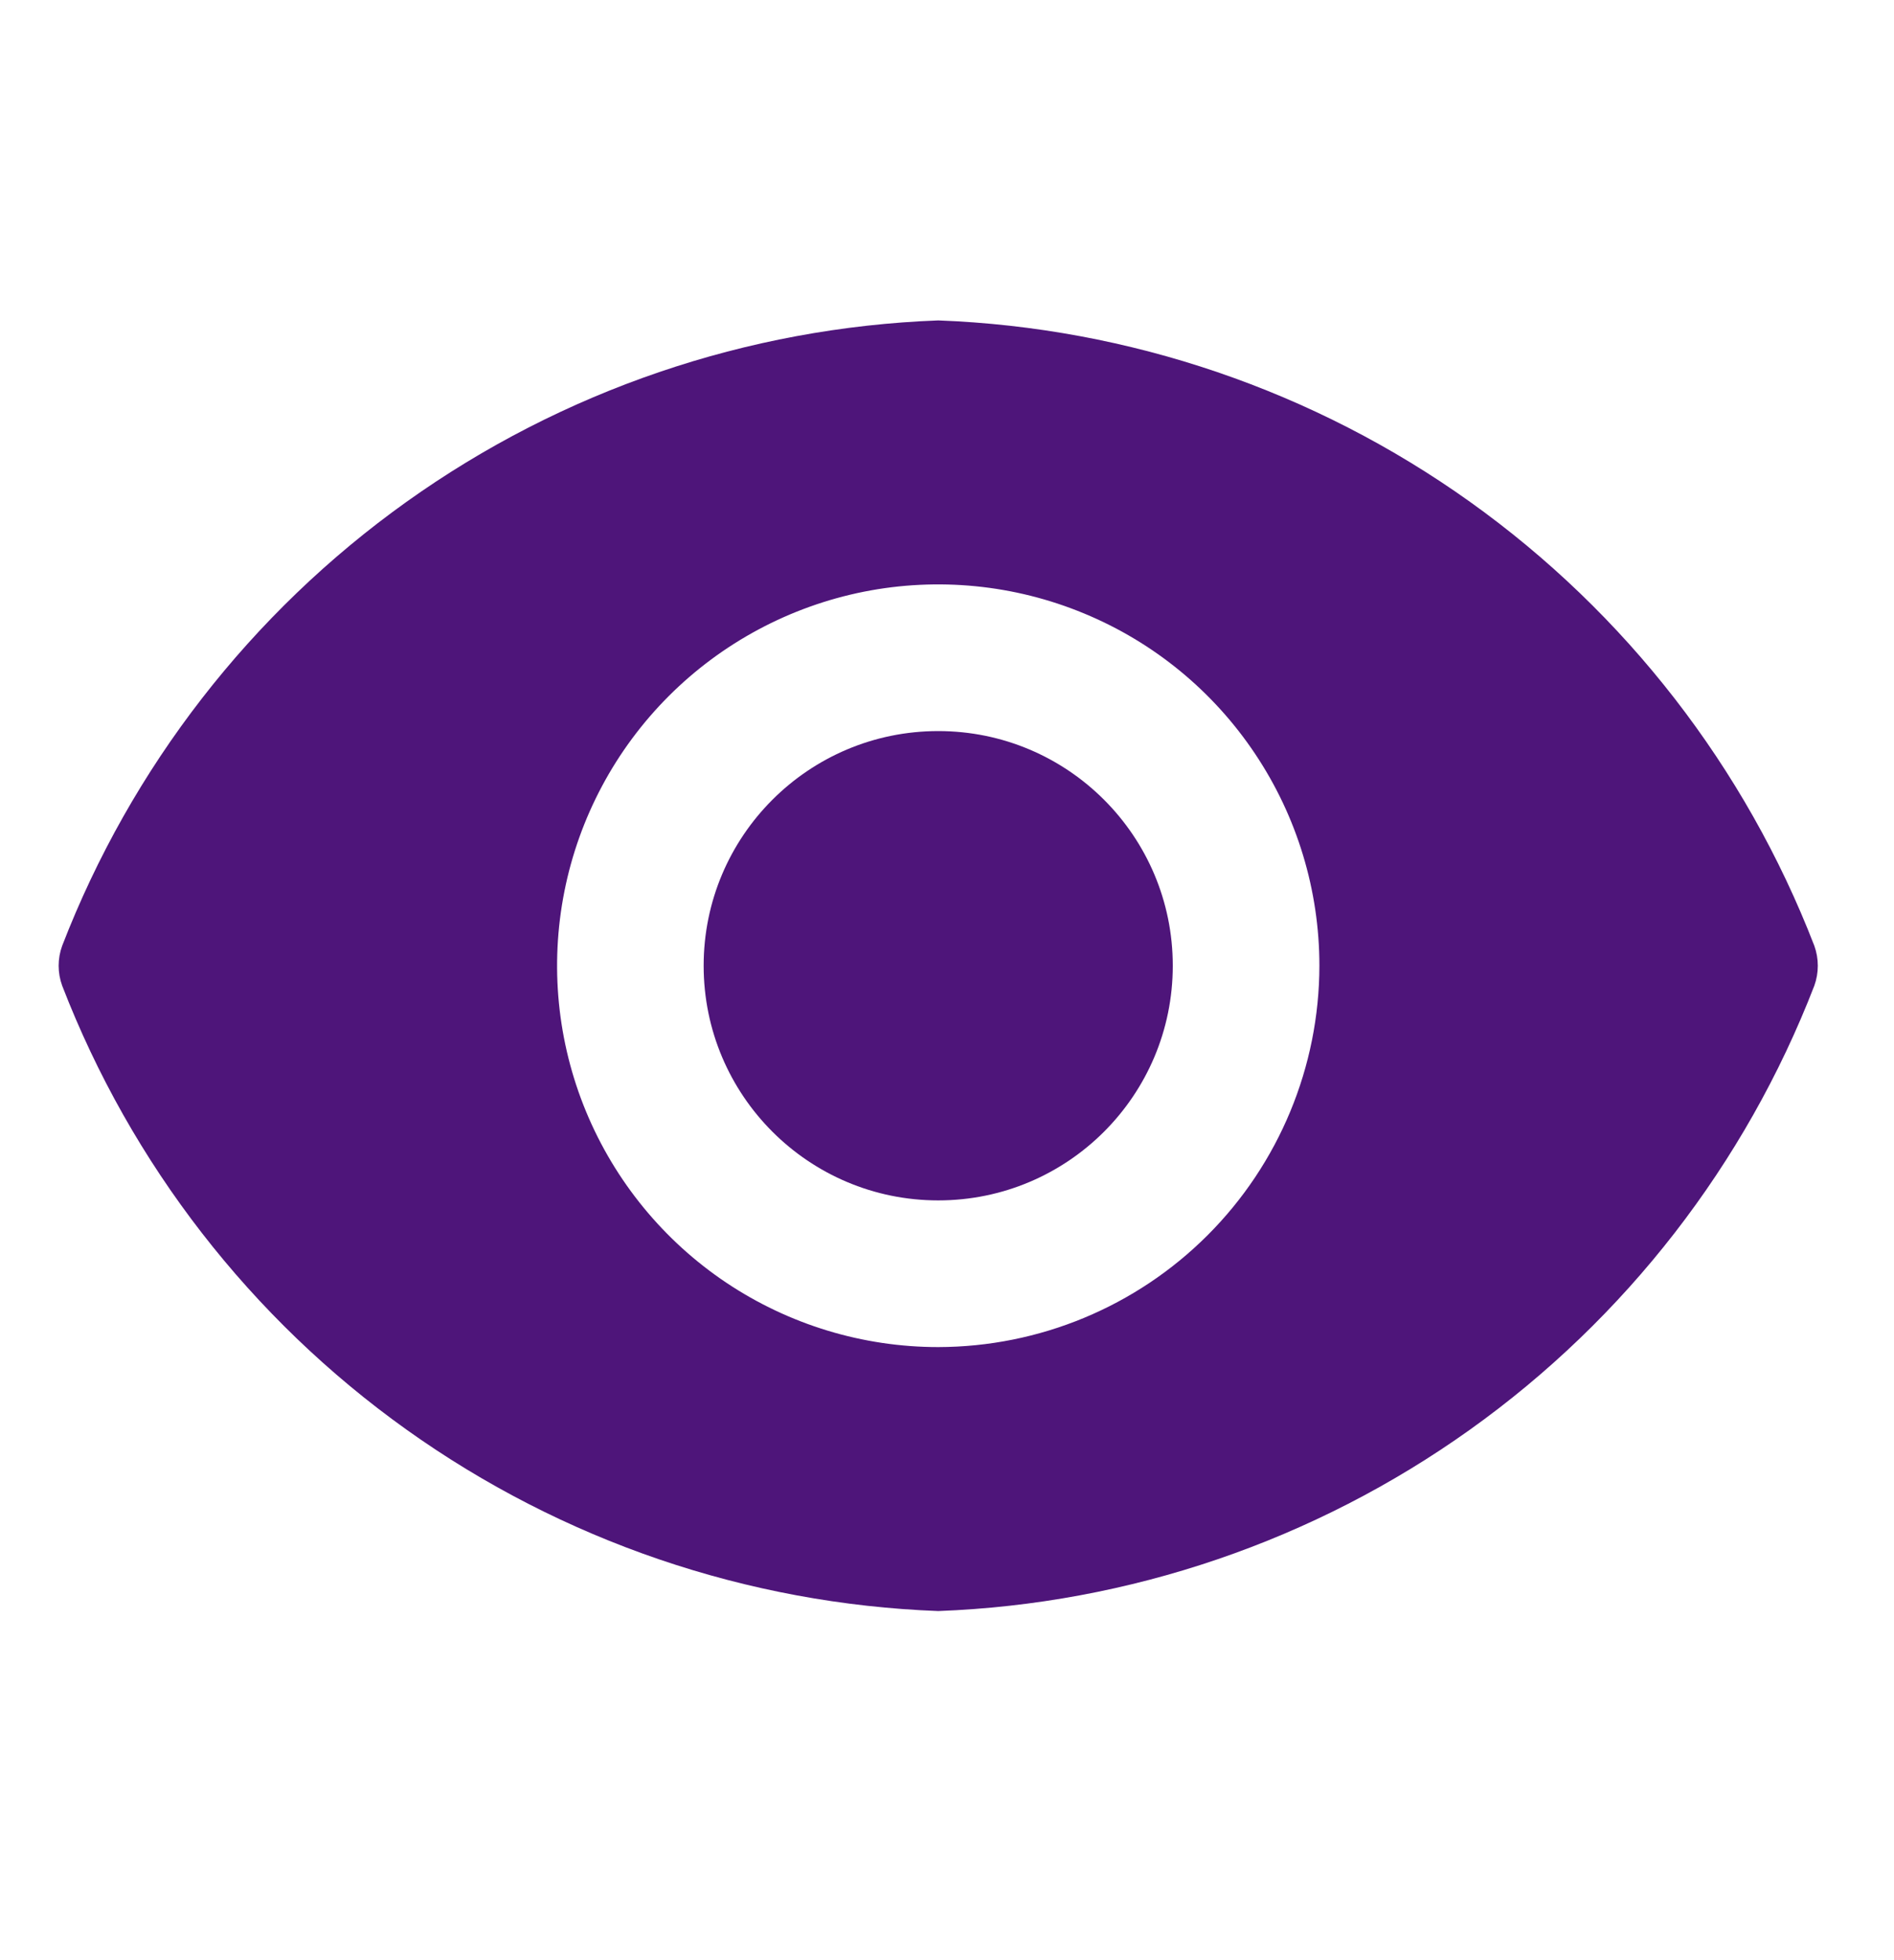 <svg xmlns="http://www.w3.org/2000/svg" width="29" height="30" viewBox="0 0 29 30" fill="none">
  <path d="M14.366 18.372C16.349 18.372 17.957 16.764 17.957 14.78C17.957 12.797 16.349 11.189 14.366 11.189C12.382 11.189 10.774 12.797 10.774 14.78C10.774 16.764 12.382 18.372 14.366 18.372Z" fill="#4E157A"/>
  <path d="M27.78 14.475C26.724 11.744 24.891 9.381 22.507 7.68C20.123 5.979 17.292 5.014 14.366 4.904C11.439 5.014 8.609 5.979 6.225 7.68C3.841 9.381 2.008 11.744 0.952 14.475C0.88 14.672 0.88 14.889 0.952 15.086C2.008 17.817 3.841 20.18 6.225 21.881C8.609 23.582 11.439 24.547 14.366 24.657C17.292 24.547 20.123 23.582 22.507 21.881C24.891 20.18 26.724 17.817 27.78 15.086C27.851 14.889 27.851 14.672 27.78 14.475ZM14.366 20.617C13.212 20.617 12.083 20.274 11.123 19.633C10.164 18.992 9.416 18.08 8.974 17.014C8.532 15.947 8.417 14.774 8.642 13.642C8.867 12.51 9.423 11.47 10.239 10.654C11.055 9.838 12.095 9.282 13.227 9.056C14.359 8.831 15.533 8.947 16.599 9.389C17.666 9.83 18.577 10.578 19.218 11.538C19.86 12.498 20.202 13.626 20.202 14.78C20.2 16.328 19.584 17.811 18.49 18.905C17.396 19.999 15.913 20.614 14.366 20.617Z" fill="#4E157A"/>
</svg>